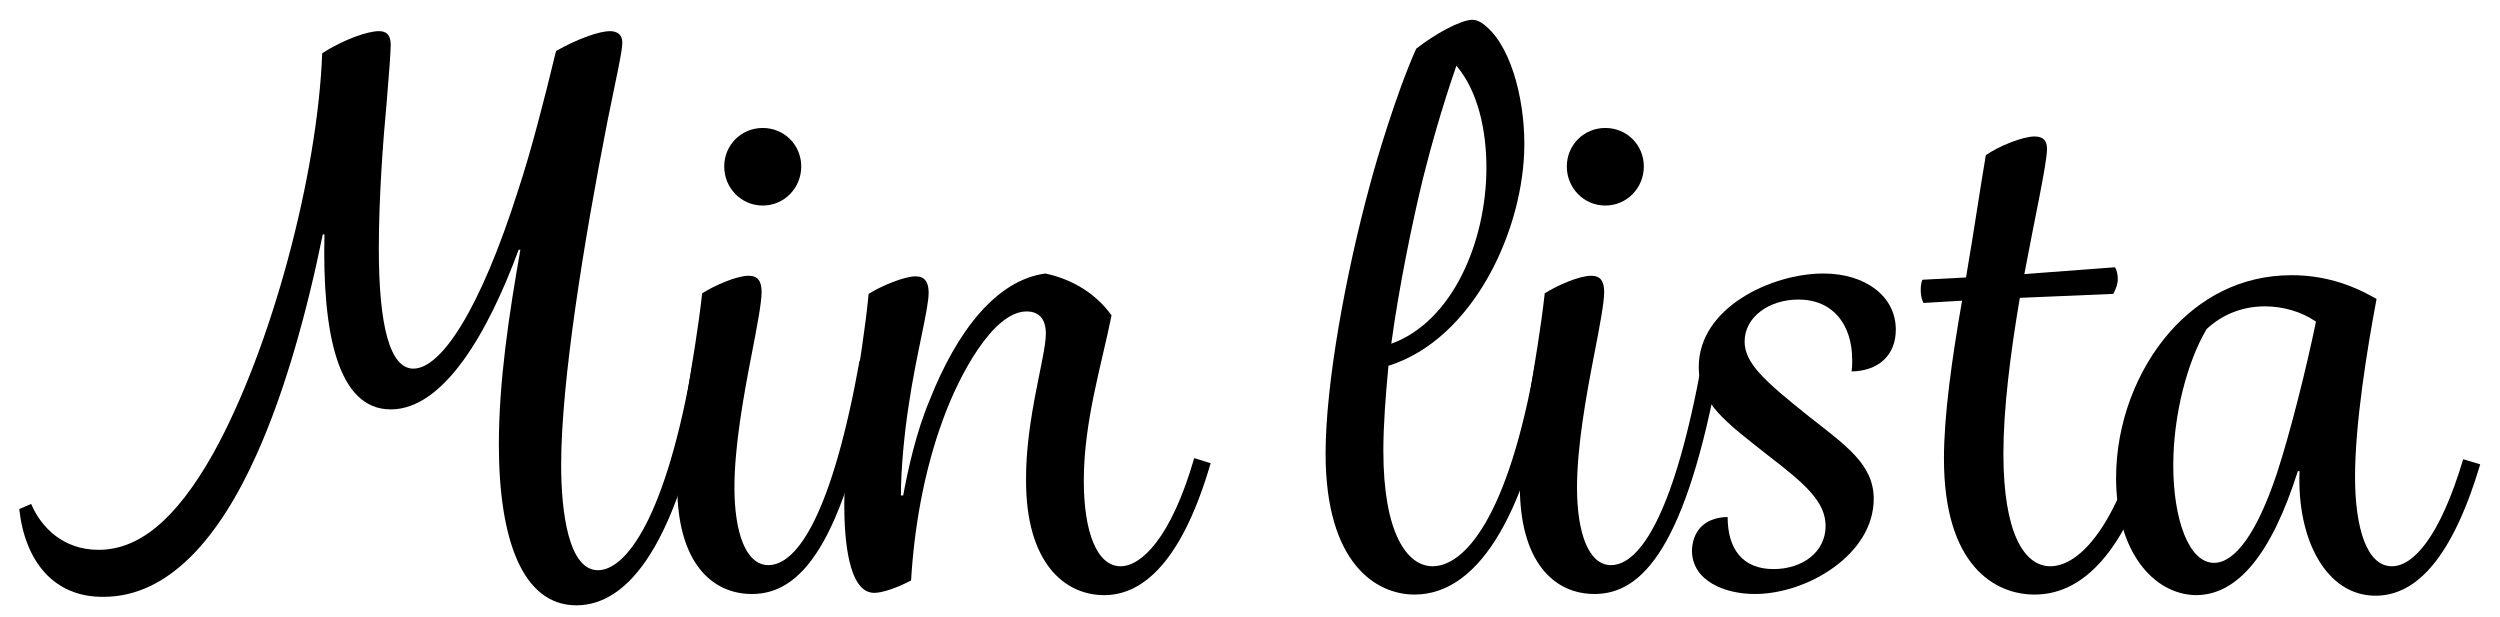 <?xml version="1.0" encoding="utf-8"?>
<!-- Generator: Adobe Illustrator 18.0.0, SVG Export Plug-In . SVG Version: 6.00 Build 0)  -->
<!DOCTYPE svg PUBLIC "-//W3C//DTD SVG 1.1//EN" "http://www.w3.org/Graphics/SVG/1.1/DTD/svg11.dtd">
<svg version="1.1" id="Lager_1" xmlns="http://www.w3.org/2000/svg" xmlns:xlink="http://www.w3.org/1999/xlink" x="0px" y="0px"
	 viewBox="0 0 441.5 109" enable-background="new 0 0 441.5 109" xml:space="preserve">
<g>
	<path d="M3.4,89.9l2.1-0.9c1.8,4.2,5.7,8.1,11.9,8.1c6.8,0,13.4-4.8,20.3-17.1C47.9,61.6,56.1,30.9,56.9,9.4
		c3.9-2.5,8.1-3.9,10-3.9C68.1,5.5,69,6,69,7.9c0,1.2-0.3,5.3-0.7,10c-0.7,7.4-1.4,17.3-1.4,26c0,13.8,2,21.2,6.1,21.2
		c4.8,0,11.7-10,18.6-31.8C93.8,26.6,96,18.1,98.2,9c3.9-2.2,7.7-3.5,9.5-3.5c1.4,0,2.2,0.7,2.2,2c0,1.6-1,5.9-2.6,13.8
		c-4.2,21.4-8.2,46.1-8.2,60.8c0,8.3,1.3,18.6,6.5,18.6c4.9,0,12-9.1,16.8-37l3.1,0.4c-5.5,32.6-14.8,42.8-23.7,42.8
		c-9.6,0-13.7-11.8-13.7-28.4c0-11.2,1.8-23,3.8-34.4h-0.3C86.2,58.7,78.4,72.3,69,72.3S56.9,58.7,57.3,41.4H57
		C54.3,54.7,50.4,69,45.3,80.3c-6.5,14.5-15.4,25.1-27,25.1C9.4,105.5,4.4,99,3.4,89.9z"/>
	<path d="M124,51.8c2.2-1.4,6.1-3.1,8.2-3.1c1.6,0,2.3,0.9,2.3,2.9c0,1.8-0.8,6.1-1.8,11.2c-1.4,7.2-3,16.1-3,23.3
		c0,7.9,2,13.7,6,13.7c5.2,0,11.3-9.4,16.1-36.1l3.1,0.4c-5.9,32.6-13.7,40.8-22.1,40.8c-7.2,0-13.2-5.7-13.2-19.1
		C119.7,76.3,122.7,63.7,124,51.8z M127.9,29.4c0-3.8,3-6.8,6.8-6.8s6.8,3,6.8,6.8s-3,6.9-6.8,6.9S127.9,33.2,127.9,29.4z"/>
	<path d="M184.7,58.9c0-2.3-1-3.9-3.4-3.9c-6,0-12,11.5-14.7,18.9c-3.5,9.4-5.2,19.8-5.7,28.6c-2.6,1.4-5.2,2.2-6.5,2.2
		c-4.6,0-5.3-9.5-5.3-15.6c0-11.8,3.1-24.7,4.3-37.2c2.2-1.4,6.3-3.1,8.3-3.1c1.6,0,2.3,1,2.3,2.9c0,2.9-2.2,10.9-3.5,19.7
		c-0.8,5.1-1.4,11.5-1.4,16.1h0.4c0.9-4.8,2.3-11.2,4.7-16.9c4.8-12.1,11.7-21.1,20.4-22.3c4.8,1,9,3.6,11.7,7.4
		c-1.8,8.9-4.9,18.8-4.9,29.2c0,9,2.3,15.1,6.5,15.1c3.6,0,8.9-4.9,13-19.1l2.9,0.9c-5.5,18.9-12.9,23.3-18.8,23.3
		c-7,0-13.8-5.7-13.8-20.2C181.1,74,184.7,63,184.7,58.9z"/>
	<path d="M234.1,80.1c0-12.2,3.5-31.6,7.9-47.7c1-3.8,4.6-16,8.1-23.8c3.3-2.6,7.9-5.1,9.9-5.1c0.5,0,0.9,0.1,1.6,0.5
		c5.1,3.4,7.6,13.2,7.6,21.4c0,15.1-9,34.5-24,39.2c-0.5,5.3-0.9,10.5-0.9,15c0,14.6,4.2,20.4,8.7,20.4c5.5,0,13.3-8.3,18.2-36.3
		l3.1,0.4c-4.3,25.3-12.6,40.9-24.5,40.9C243.1,105,234.1,99.6,234.1,80.1z M262.5,29.6c0-6.4-1.4-13.4-5.3-18
		c-2.7,7.8-4.7,15.1-5.9,19.9c-1.8,7.4-4.2,18.9-5.6,29.2C256.5,56.8,262.5,42.7,262.5,29.6z"/>
	<path d="M272.8,51.8c2.2-1.4,6.1-3.1,8.2-3.1c1.6,0,2.3,0.9,2.3,2.9c0,1.8-0.8,6.1-1.8,11.2c-1.4,7.2-3,16.1-3,23.3
		c0,7.9,2,13.7,6,13.7c5.2,0,11.3-9.4,16.1-36.1l3.1,0.4c-5.9,32.6-13.7,40.8-22.1,40.8c-7.2,0-13.2-5.7-13.2-19.1
		C268.5,76.3,271.5,63.7,272.8,51.8z M276.7,29.4c0-3.8,3-6.8,6.8-6.8s6.8,3,6.8,6.8s-3,6.9-6.8,6.9S276.7,33.2,276.7,29.4z"/>
	<path d="M305.1,91.3c0,5.6,2.6,9.2,8.1,9.2c5.1,0,9.2-3,9.2-7.6c0-4.2-3.4-7.3-10.2-12.5C305,74.7,300,71.2,300,64.8
		c0-10.5,12.9-16.5,22-16.5c7.4,0,12.8,4,12.8,9.9c0,4.6-3.1,7.3-7.8,7.4c0.1-0.8,0.1-1.3,0.1-2c0-6.3-3.4-10.7-9.5-10.7
		c-5.2,0-9.5,3.1-9.5,7.4c0,3.8,3.4,6.9,11.3,13.2c6.6,5.2,11.5,8.5,11.5,14.6c0,9.8-11.7,16.8-21,16.8c-5.3,0-11.1-2.3-11.1-7.7
		C298.9,94.1,300.7,91.4,305.1,91.3z"/>
	<path d="M346.5,53.1l-6.8,0.4c-0.4-0.7-0.5-1.6-0.5-2.3c0-0.7,0.1-1.4,0.3-1.8l7.7-0.4c1.6-9.4,2.5-15.8,3.5-21.6
		c2.3-1.6,6.5-3.3,8.6-3.3c1.6,0,2.2,0.8,2.2,2.2c0,2.6-2.3,12.9-4,22.1l16-1.2c0.3,0.4,0.5,1.3,0.5,2.1s-0.3,1.7-0.8,2.6l-16.5,0.7
		c-1.7,10-2.9,19.7-2.9,27.5c0,13.9,3.6,19.9,8.3,19.9c5.9,0,14.2-9.5,18.8-36.3l3.1,0.4c-6.1,36.5-18.1,40.9-24.7,40.9
		c-7,0-16-5.1-16-24C343.3,73.4,344.7,63.4,346.5,53.1z"/>
	<path d="M373.7,84.4c0-9.6,3.6-19.1,9.6-25.9c5.1-5.7,12.2-9.9,21.4-9.9c5.3,0,10.2,1.4,15,4.2c-1.7,9-3.8,22.1-3.8,31.4
		c0,9.1,2.1,15.8,6.5,15.8c3.8,0,8.5-5.2,12.6-18.9l3,0.9c-5.5,18.5-12.4,23.2-18.5,23.2c-8.6,0-13.9-9.8-13.4-22h-0.3
		c-4.7,14.8-10.7,21.9-18,21.9C380.4,105,373.7,97.5,373.7,84.4z M402.1,83.6c2.3-7,5.2-18.5,6.9-26.8c-2.6-1.8-5.9-2.7-9-2.7
		c-3.8,0-7.4,1.3-10.3,4c-3.4,5.7-5.9,15.1-5.9,24.1c0,9.4,2.7,17.2,7.2,17.2C394.7,99.4,398.6,94.1,402.1,83.6z"/>
</g>
</svg>
